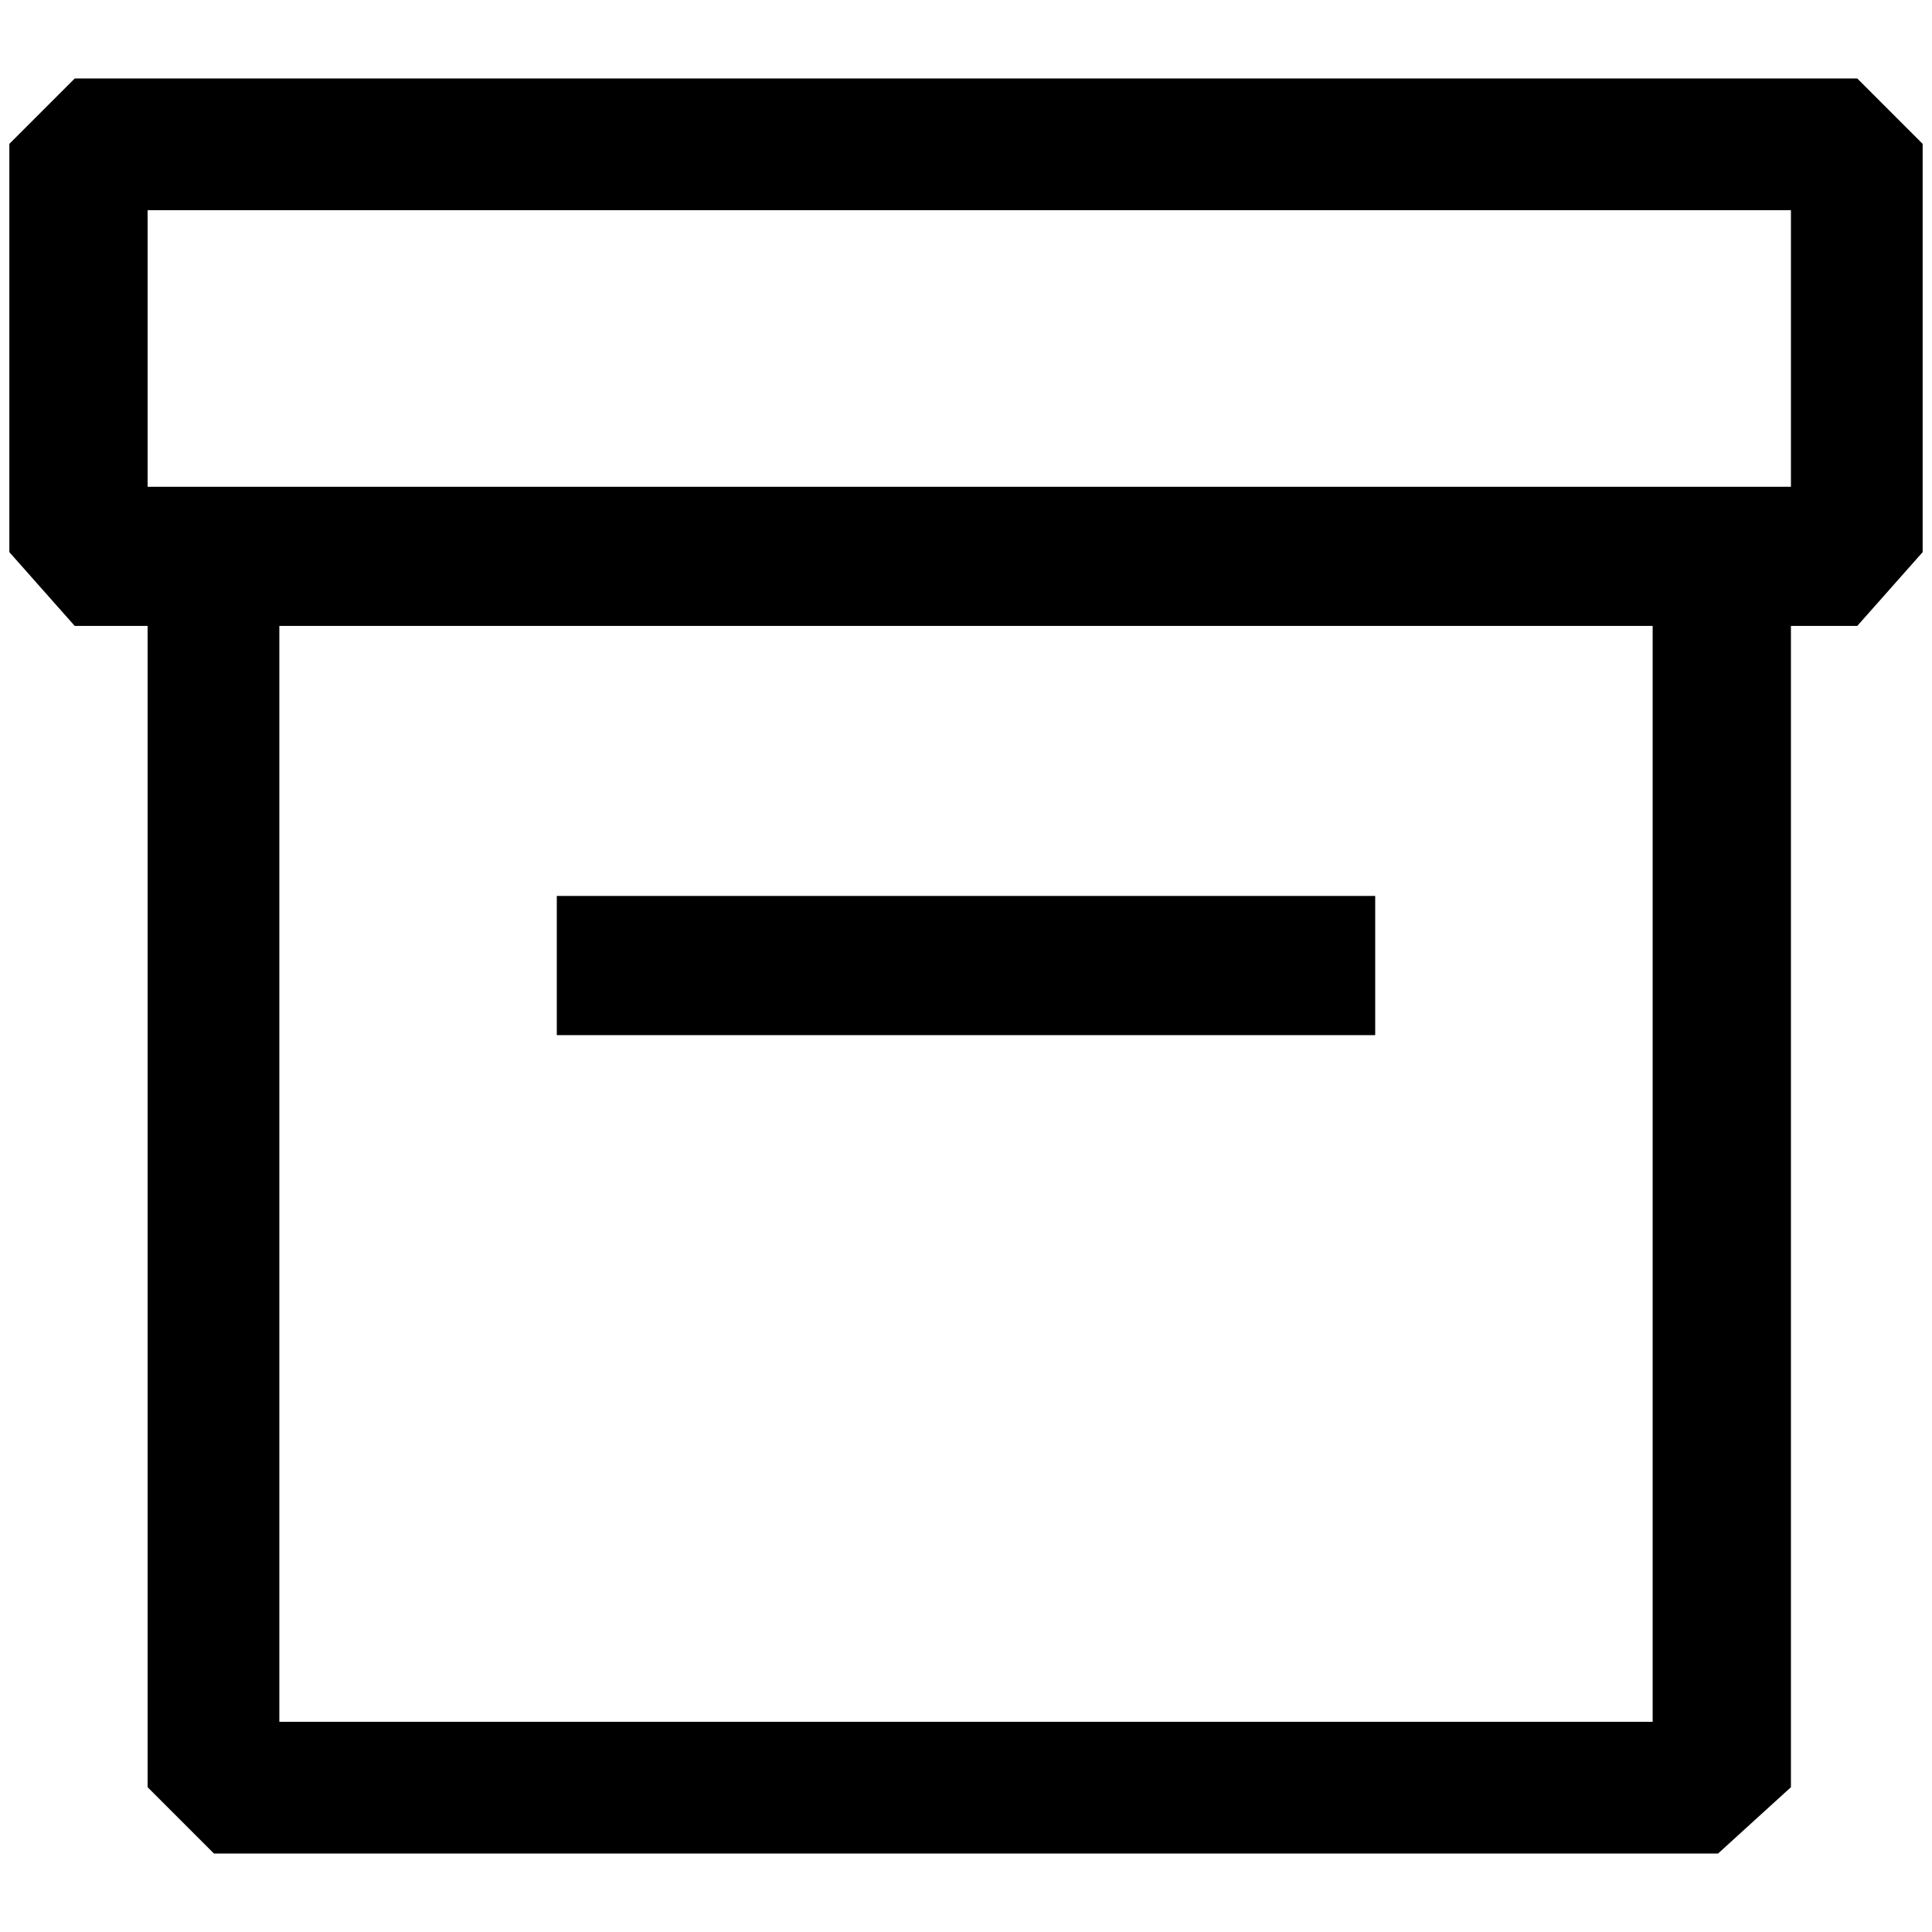 <?xml version="1.0" standalone="no"?>
<!DOCTYPE svg PUBLIC "-//W3C//DTD SVG 1.1//EN" "http://www.w3.org/Graphics/SVG/1.1/DTD/svg11.dtd" >
<svg xmlns="http://www.w3.org/2000/svg" xmlns:xlink="http://www.w3.org/1999/xlink" version="1.1" width="2048" height="2048" viewBox="-10 0 2068 2048">
   <path fill="currentColor"
d="M1978 74h-1908l-70 70v437l70 79h78v1243l71 71h1610l78 -71v-1243h71l70 -79v-437zM1829 511h-1681v-296h1759v296h-78zM289 1833v-1173h1470v1173h-1470zM1462 949h-876v149h876v-149z" />
</svg>

